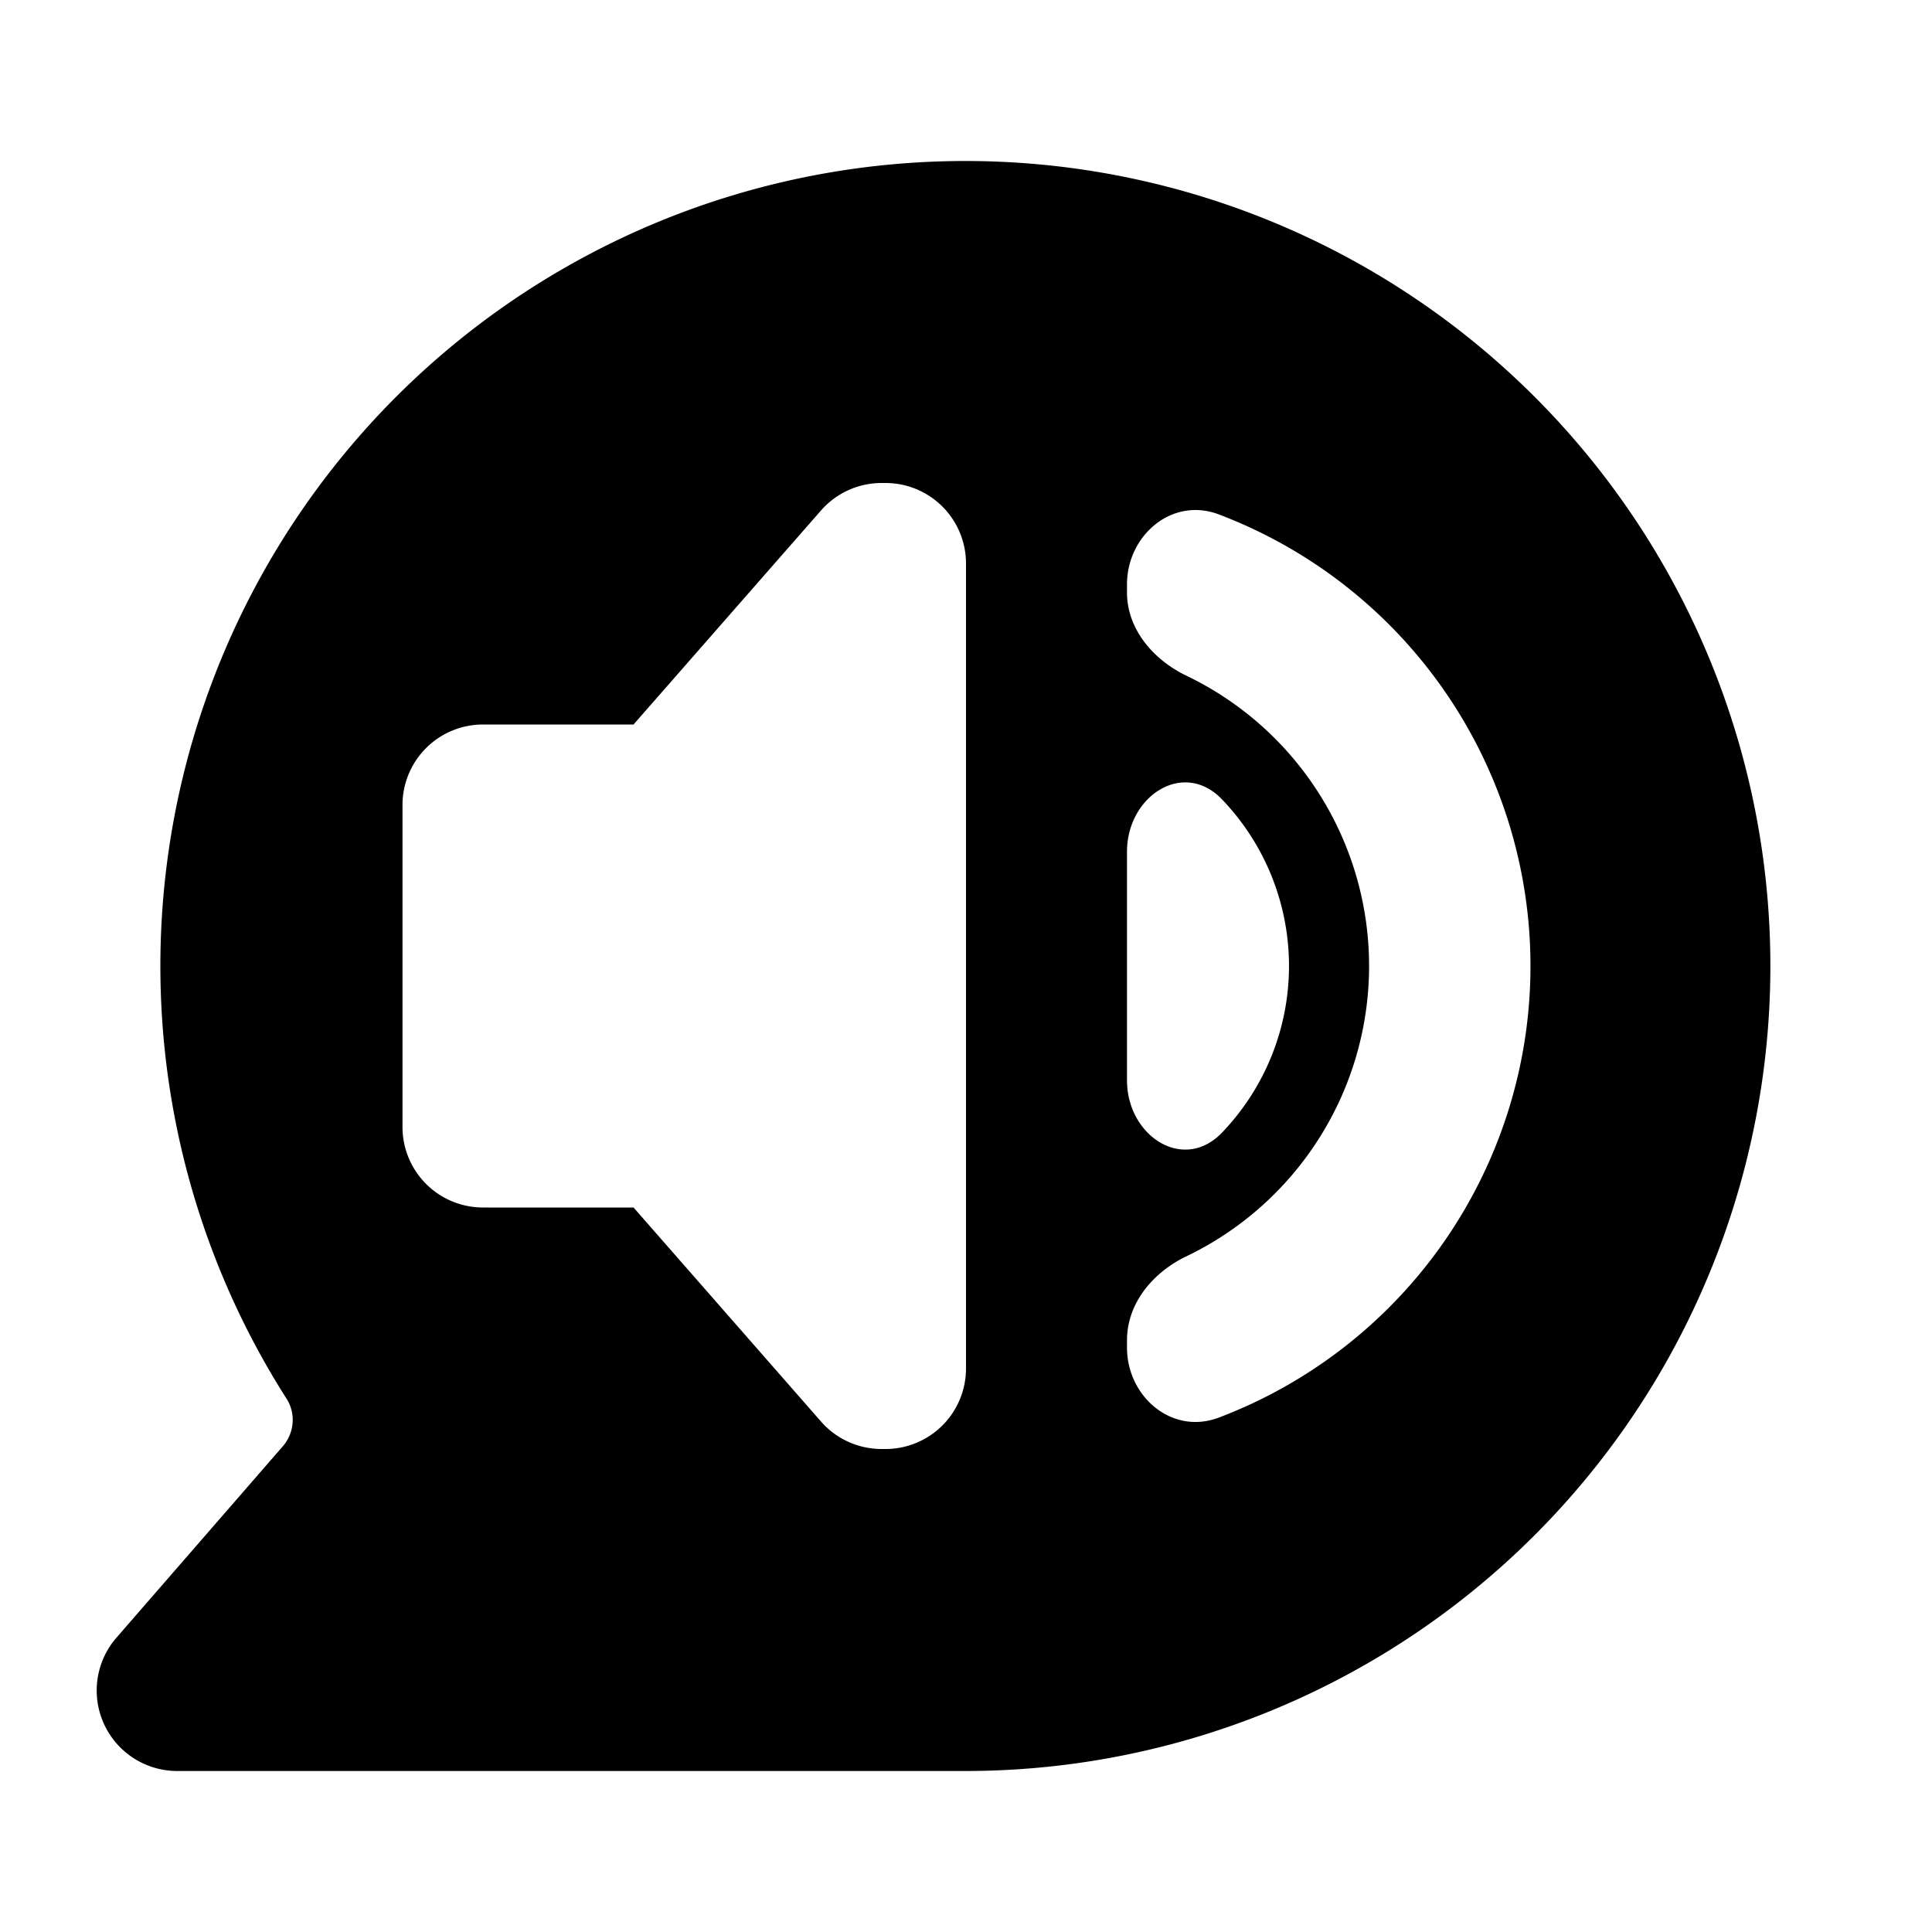 <svg aria-hidden="true" role="img" xmlns="http://www.w3.org/2000/svg" width="24" height="24" fill="none" viewBox="0 0 24 24"><path fill="currentColor" fill-rule="evenodd" d="M12 22a10 10 0 1 0-8.45-4.64c.13.19.11.44-.04.61l-2.06 2.37A1 1 0 0 0 2.2 22H12Zm2-5.26c0 .61.56 1.09 1.14.87a6 6 0 0 0 0-11.22c-.58-.22-1.14.26-1.14.87v.1c0 .45.32.83.73 1.03a4 4 0 0 1 0 7.22c-.41.2-.73.58-.73 1.04v.09Zm0-3.32c0 .69.7 1.15 1.18.65a2.99 2.99 0 0 0 0-4.14c-.48-.5-1.18-.04-1.18.65v2.84ZM12 7a1 1 0 0 0-1-1h-.05a1 1 0 0 0-.75.34L7.87 9H6a1 1 0 0 0-1 1v4a1 1 0 0 0 1 1h1.87l2.33 2.66a1 1 0 0 0 .75.34H11a1 1 0 0 0 1-1V7Z" clip-rule="evenodd" class=""></path></svg>